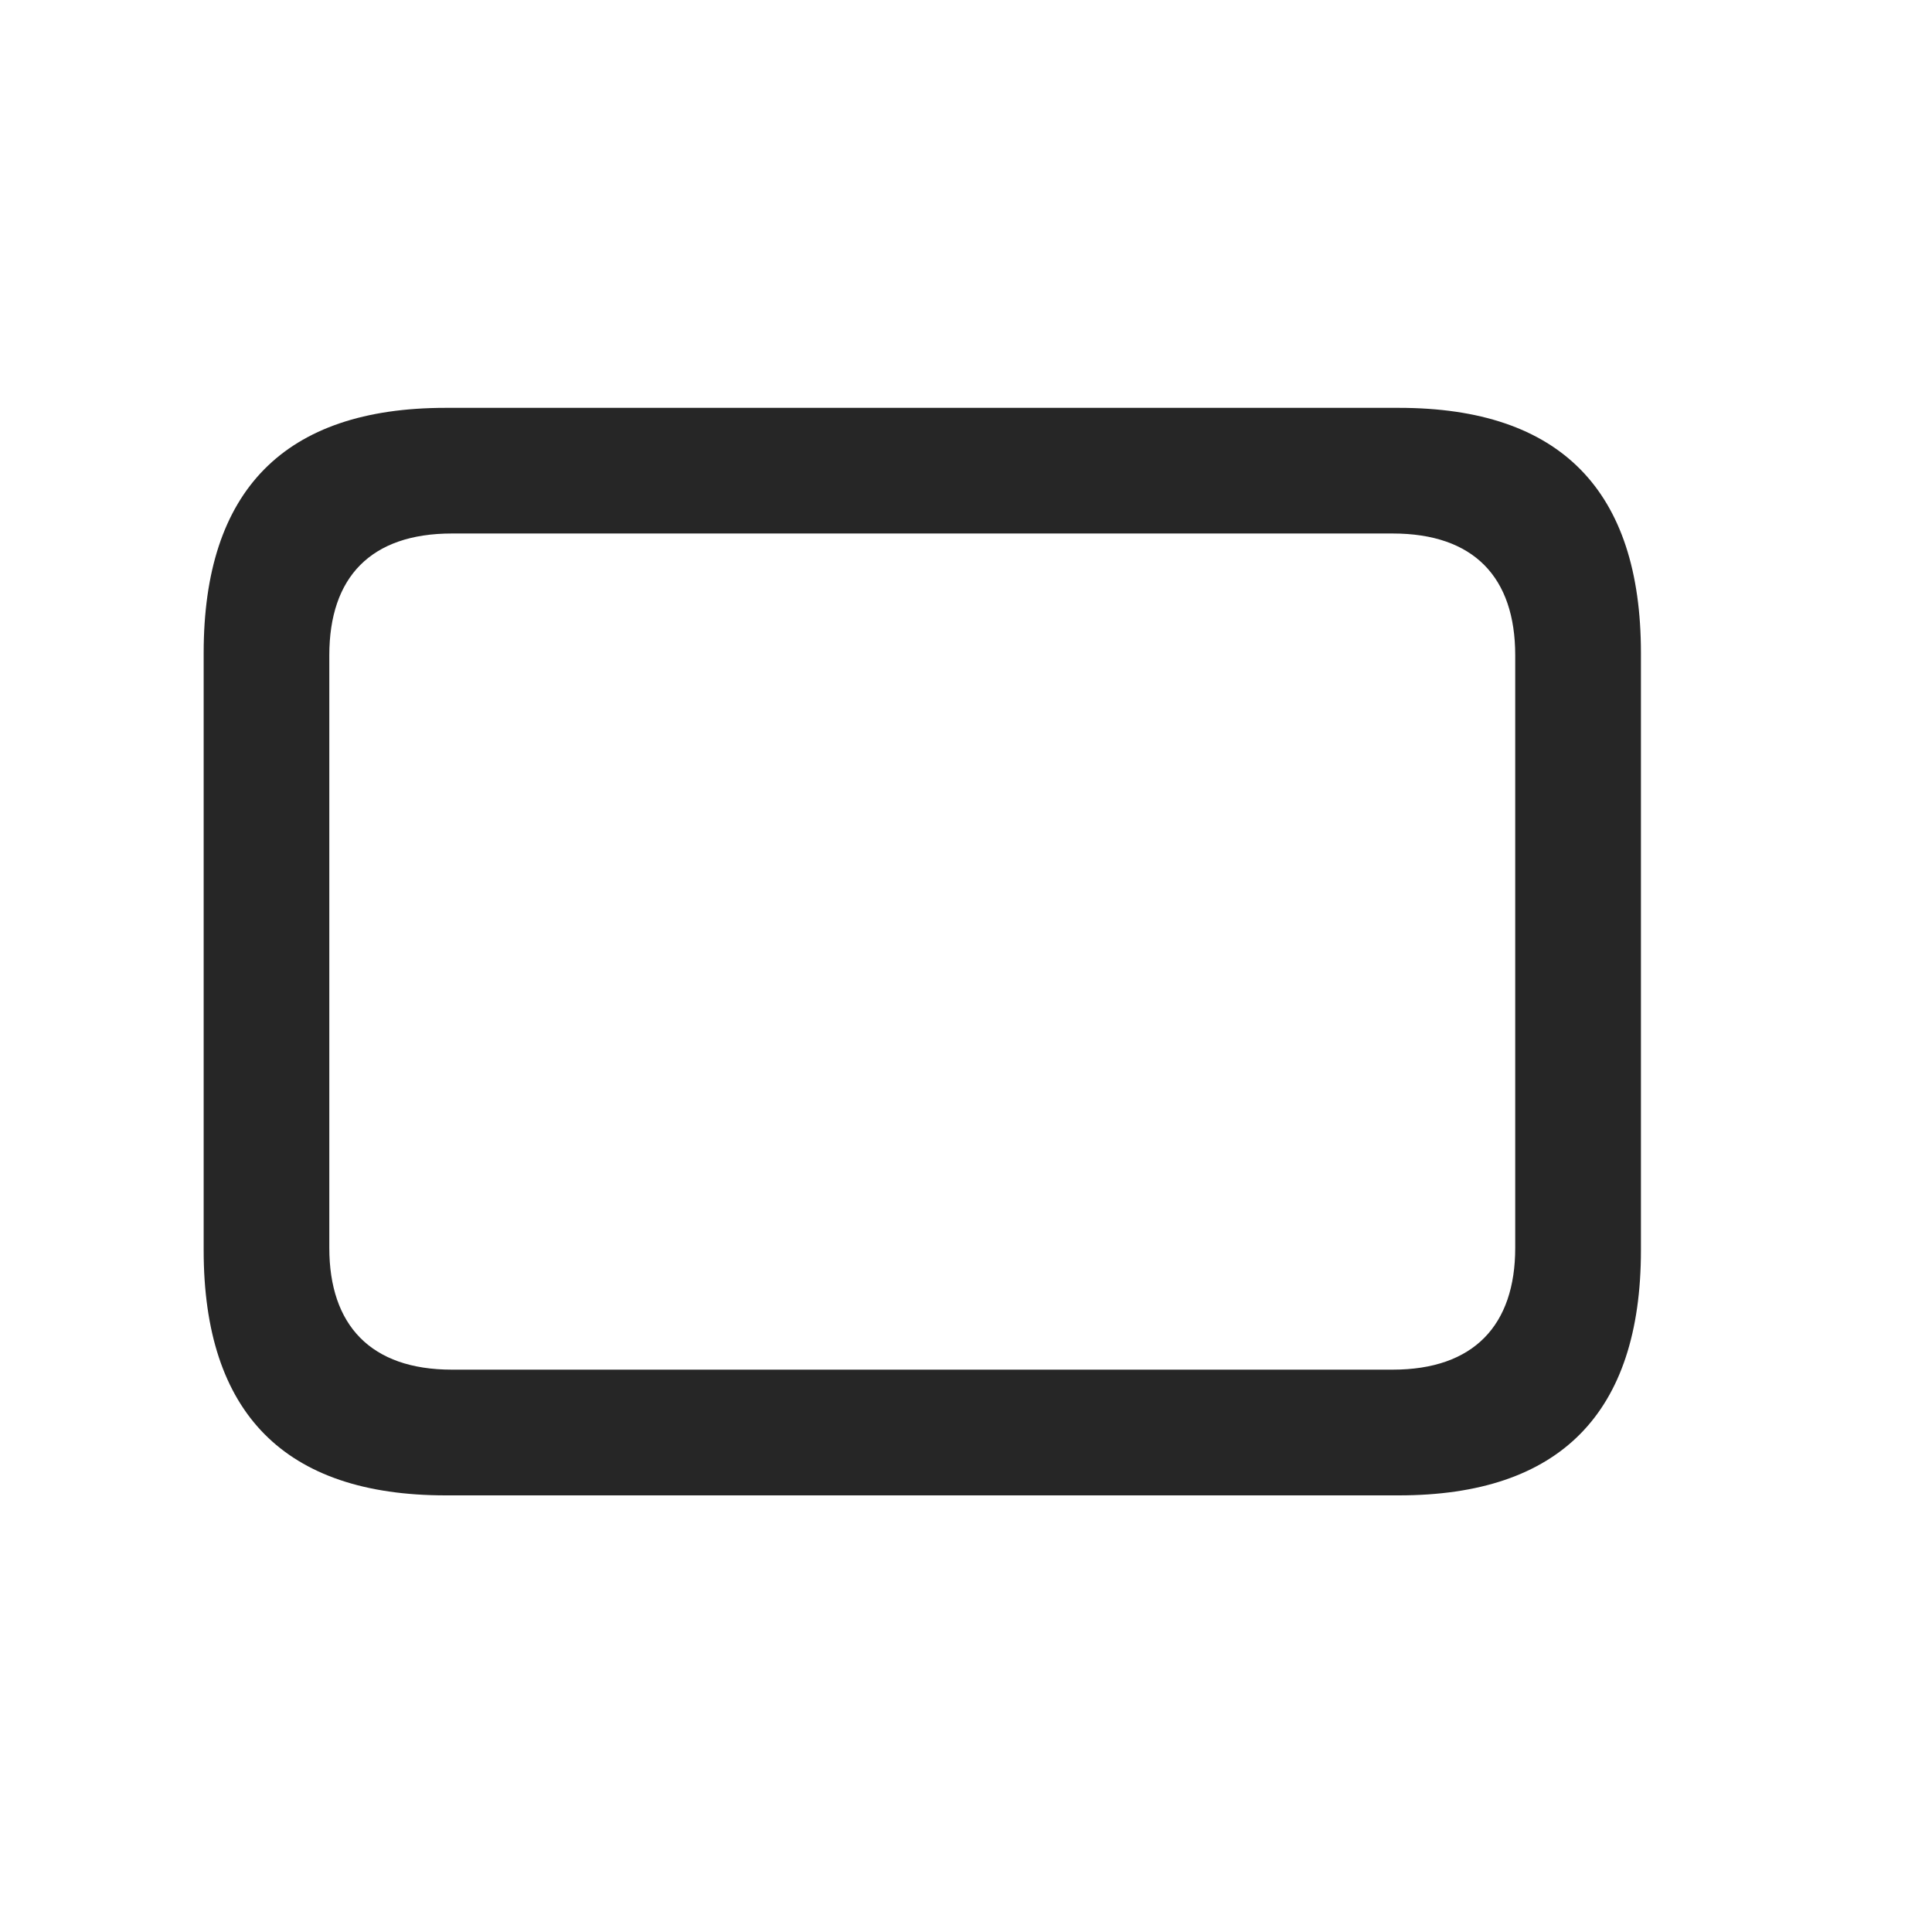 <svg width="29" height="29" viewBox="0 0 29 29" fill="currentColor" xmlns="http://www.w3.org/2000/svg">
<g clip-path="url(#clip0_2207_37032)">
<path d="M3.057 9.801V18.766C3.057 21.215 4.275 22.446 6.689 22.446H20.998C23.412 22.446 24.631 21.215 24.631 18.766V9.801C24.631 7.364 23.424 6.122 20.998 6.122H6.689C4.264 6.122 3.057 7.364 3.057 9.801ZM4.943 9.836C4.943 8.665 5.564 8.008 6.783 8.008H20.904C22.123 8.008 22.744 8.665 22.744 9.836V18.731C22.744 19.891 22.123 20.559 20.904 20.559H6.783C5.564 20.559 4.943 19.891 4.943 18.731V9.836Z" fill="currentColor" fill-opacity="0.85"/>
</g>
<defs>
<clipPath id="clip0_2207_37032">
<rect width="21.574" height="16.324" fill="currentColor" transform="translate(3.057 6.122)"/>
</clipPath>
</defs>
</svg>
